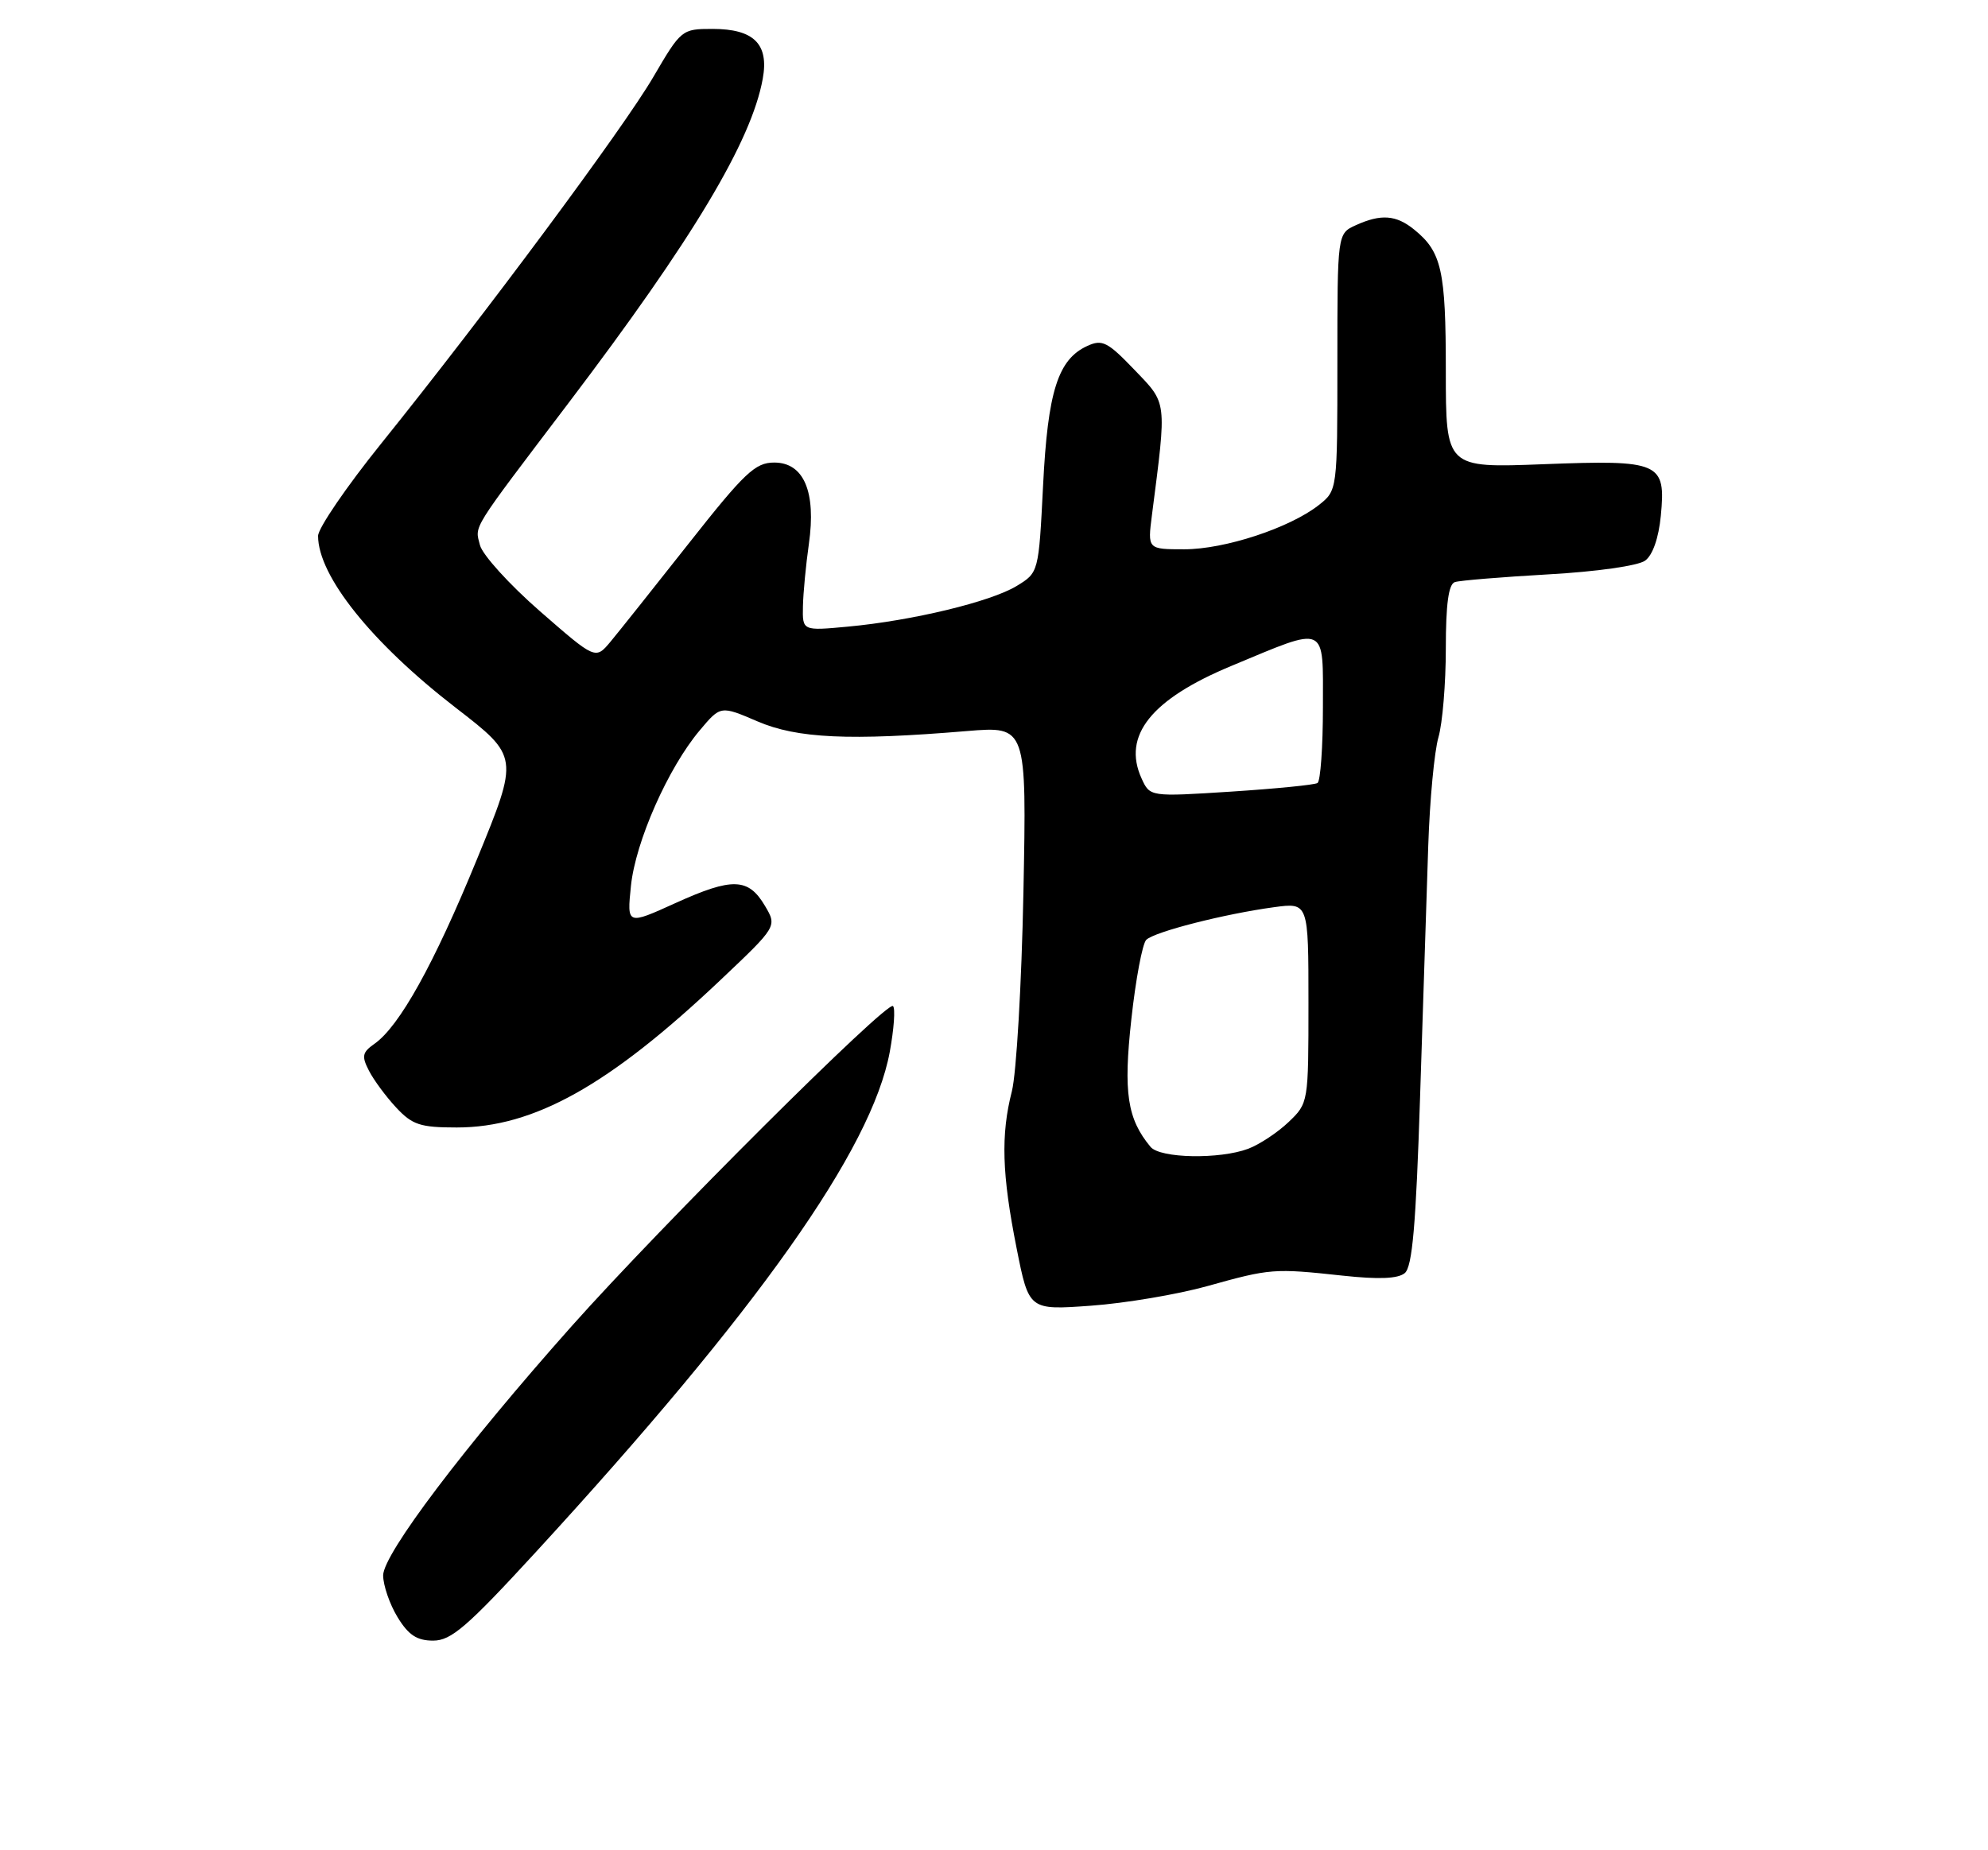 <?xml version="1.0" encoding="UTF-8" standalone="no"?>
<!DOCTYPE svg PUBLIC "-//W3C//DTD SVG 1.1//EN" "http://www.w3.org/Graphics/SVG/1.1/DTD/svg11.dtd" >
<svg xmlns="http://www.w3.org/2000/svg" xmlns:xlink="http://www.w3.org/1999/xlink" version="1.1" viewBox="0 0 275 256">
 <g >
 <path fill="currentColor"
d=" M 74.12 214.75 C 104.82 181.32 120.58 159.05 123.08 145.55 C 123.66 142.39 123.87 139.53 123.53 139.20 C 122.74 138.40 91.56 169.47 79.07 183.50 C 64.23 200.18 53.00 215.03 53.00 217.98 C 53.01 219.36 53.90 221.96 54.99 223.75 C 56.50 226.23 57.67 227.00 59.92 227.00 C 62.41 227.00 64.61 225.10 74.12 214.75 Z  M 167.00 177.95 C 175.74 175.51 176.20 175.47 185.73 176.50 C 190.72 177.04 193.38 176.93 194.32 176.15 C 195.37 175.28 195.87 169.50 196.44 151.76 C 196.85 138.96 197.36 123.33 197.57 117.00 C 197.78 110.67 198.42 103.93 198.98 102.01 C 199.54 100.09 200.00 94.56 200.00 89.73 C 200.00 83.58 200.38 80.82 201.25 80.54 C 201.94 80.31 207.76 79.84 214.19 79.47 C 220.85 79.10 226.60 78.28 227.57 77.57 C 228.62 76.81 229.44 74.44 229.74 71.38 C 230.45 63.95 229.69 63.61 213.48 64.23 C 200.00 64.75 200.00 64.75 200.00 51.31 C 200.00 37.41 199.43 34.85 195.63 31.77 C 193.12 29.73 191.03 29.58 187.55 31.16 C 185.00 32.32 185.00 32.32 185.00 50.09 C 185.00 67.85 185.00 67.85 182.42 69.89 C 178.39 73.05 169.43 76.00 163.83 76.00 C 158.74 76.00 158.74 76.00 159.35 71.25 C 161.41 55.24 161.49 55.92 156.91 51.15 C 153.22 47.30 152.47 46.92 150.42 47.86 C 146.35 49.71 144.94 54.15 144.29 67.16 C 143.68 79.22 143.68 79.22 140.63 81.08 C 137.04 83.26 126.23 85.87 117.31 86.70 C 111.00 87.29 111.00 87.29 111.07 83.89 C 111.11 82.03 111.48 78.15 111.89 75.27 C 112.92 68.05 111.20 64.00 107.10 64.00 C 104.47 64.00 103.01 65.38 95.30 75.16 C 90.46 81.30 85.57 87.44 84.44 88.80 C 82.37 91.27 82.37 91.27 74.69 84.57 C 70.46 80.88 66.73 76.76 66.39 75.42 C 65.69 72.64 65.00 73.76 78.66 55.74 C 95.82 33.11 103.95 19.54 105.51 10.90 C 106.39 6.09 104.28 4.00 98.56 4.00 C 94.32 4.00 94.21 4.09 90.38 10.64 C 86.25 17.72 67.17 43.42 52.74 61.36 C 47.93 67.33 44.00 73.09 44.00 74.15 C 44.00 79.68 51.40 88.93 63.01 97.90 C 71.80 104.69 71.80 104.69 65.98 118.88 C 60.02 133.43 55.25 142.01 51.79 144.43 C 50.11 145.61 50.00 146.14 51.04 148.15 C 51.70 149.44 53.40 151.74 54.81 153.25 C 57.04 155.64 58.14 156.00 63.18 156.00 C 73.86 156.00 84.26 150.18 99.66 135.60 C 107.50 128.18 107.50 128.18 105.82 125.34 C 103.52 121.45 101.32 121.38 93.46 124.94 C 86.72 128.00 86.72 128.00 87.28 122.56 C 87.91 116.45 92.42 106.25 96.79 101.06 C 99.68 97.62 99.68 97.62 104.78 99.81 C 110.26 102.17 117.51 102.51 133.76 101.15 C 142.02 100.47 142.02 100.47 141.57 123.48 C 141.32 136.14 140.60 148.53 139.97 151.00 C 138.43 157.02 138.59 162.47 140.63 172.72 C 142.33 181.28 142.33 181.28 150.91 180.66 C 155.64 180.32 162.88 179.10 167.00 177.95 Z  M 159.15 158.68 C 155.93 154.80 155.38 151.17 156.50 141.02 C 157.10 135.51 158.03 130.57 158.56 130.04 C 159.67 128.93 169.37 126.45 176.25 125.52 C 181.00 124.88 181.00 124.88 181.00 138.75 C 181.00 152.58 180.99 152.63 178.25 155.25 C 176.74 156.69 174.23 158.35 172.68 158.94 C 168.73 160.43 160.47 160.28 159.15 158.68 Z  M 157.91 107.70 C 155.22 101.79 159.24 96.75 170.33 92.14 C 183.73 86.56 183.00 86.23 183.00 97.83 C 183.00 103.36 182.66 108.09 182.25 108.34 C 181.84 108.60 176.45 109.13 170.29 109.53 C 159.07 110.25 159.07 110.25 157.91 107.70 Z "/>
</g>
</svg>